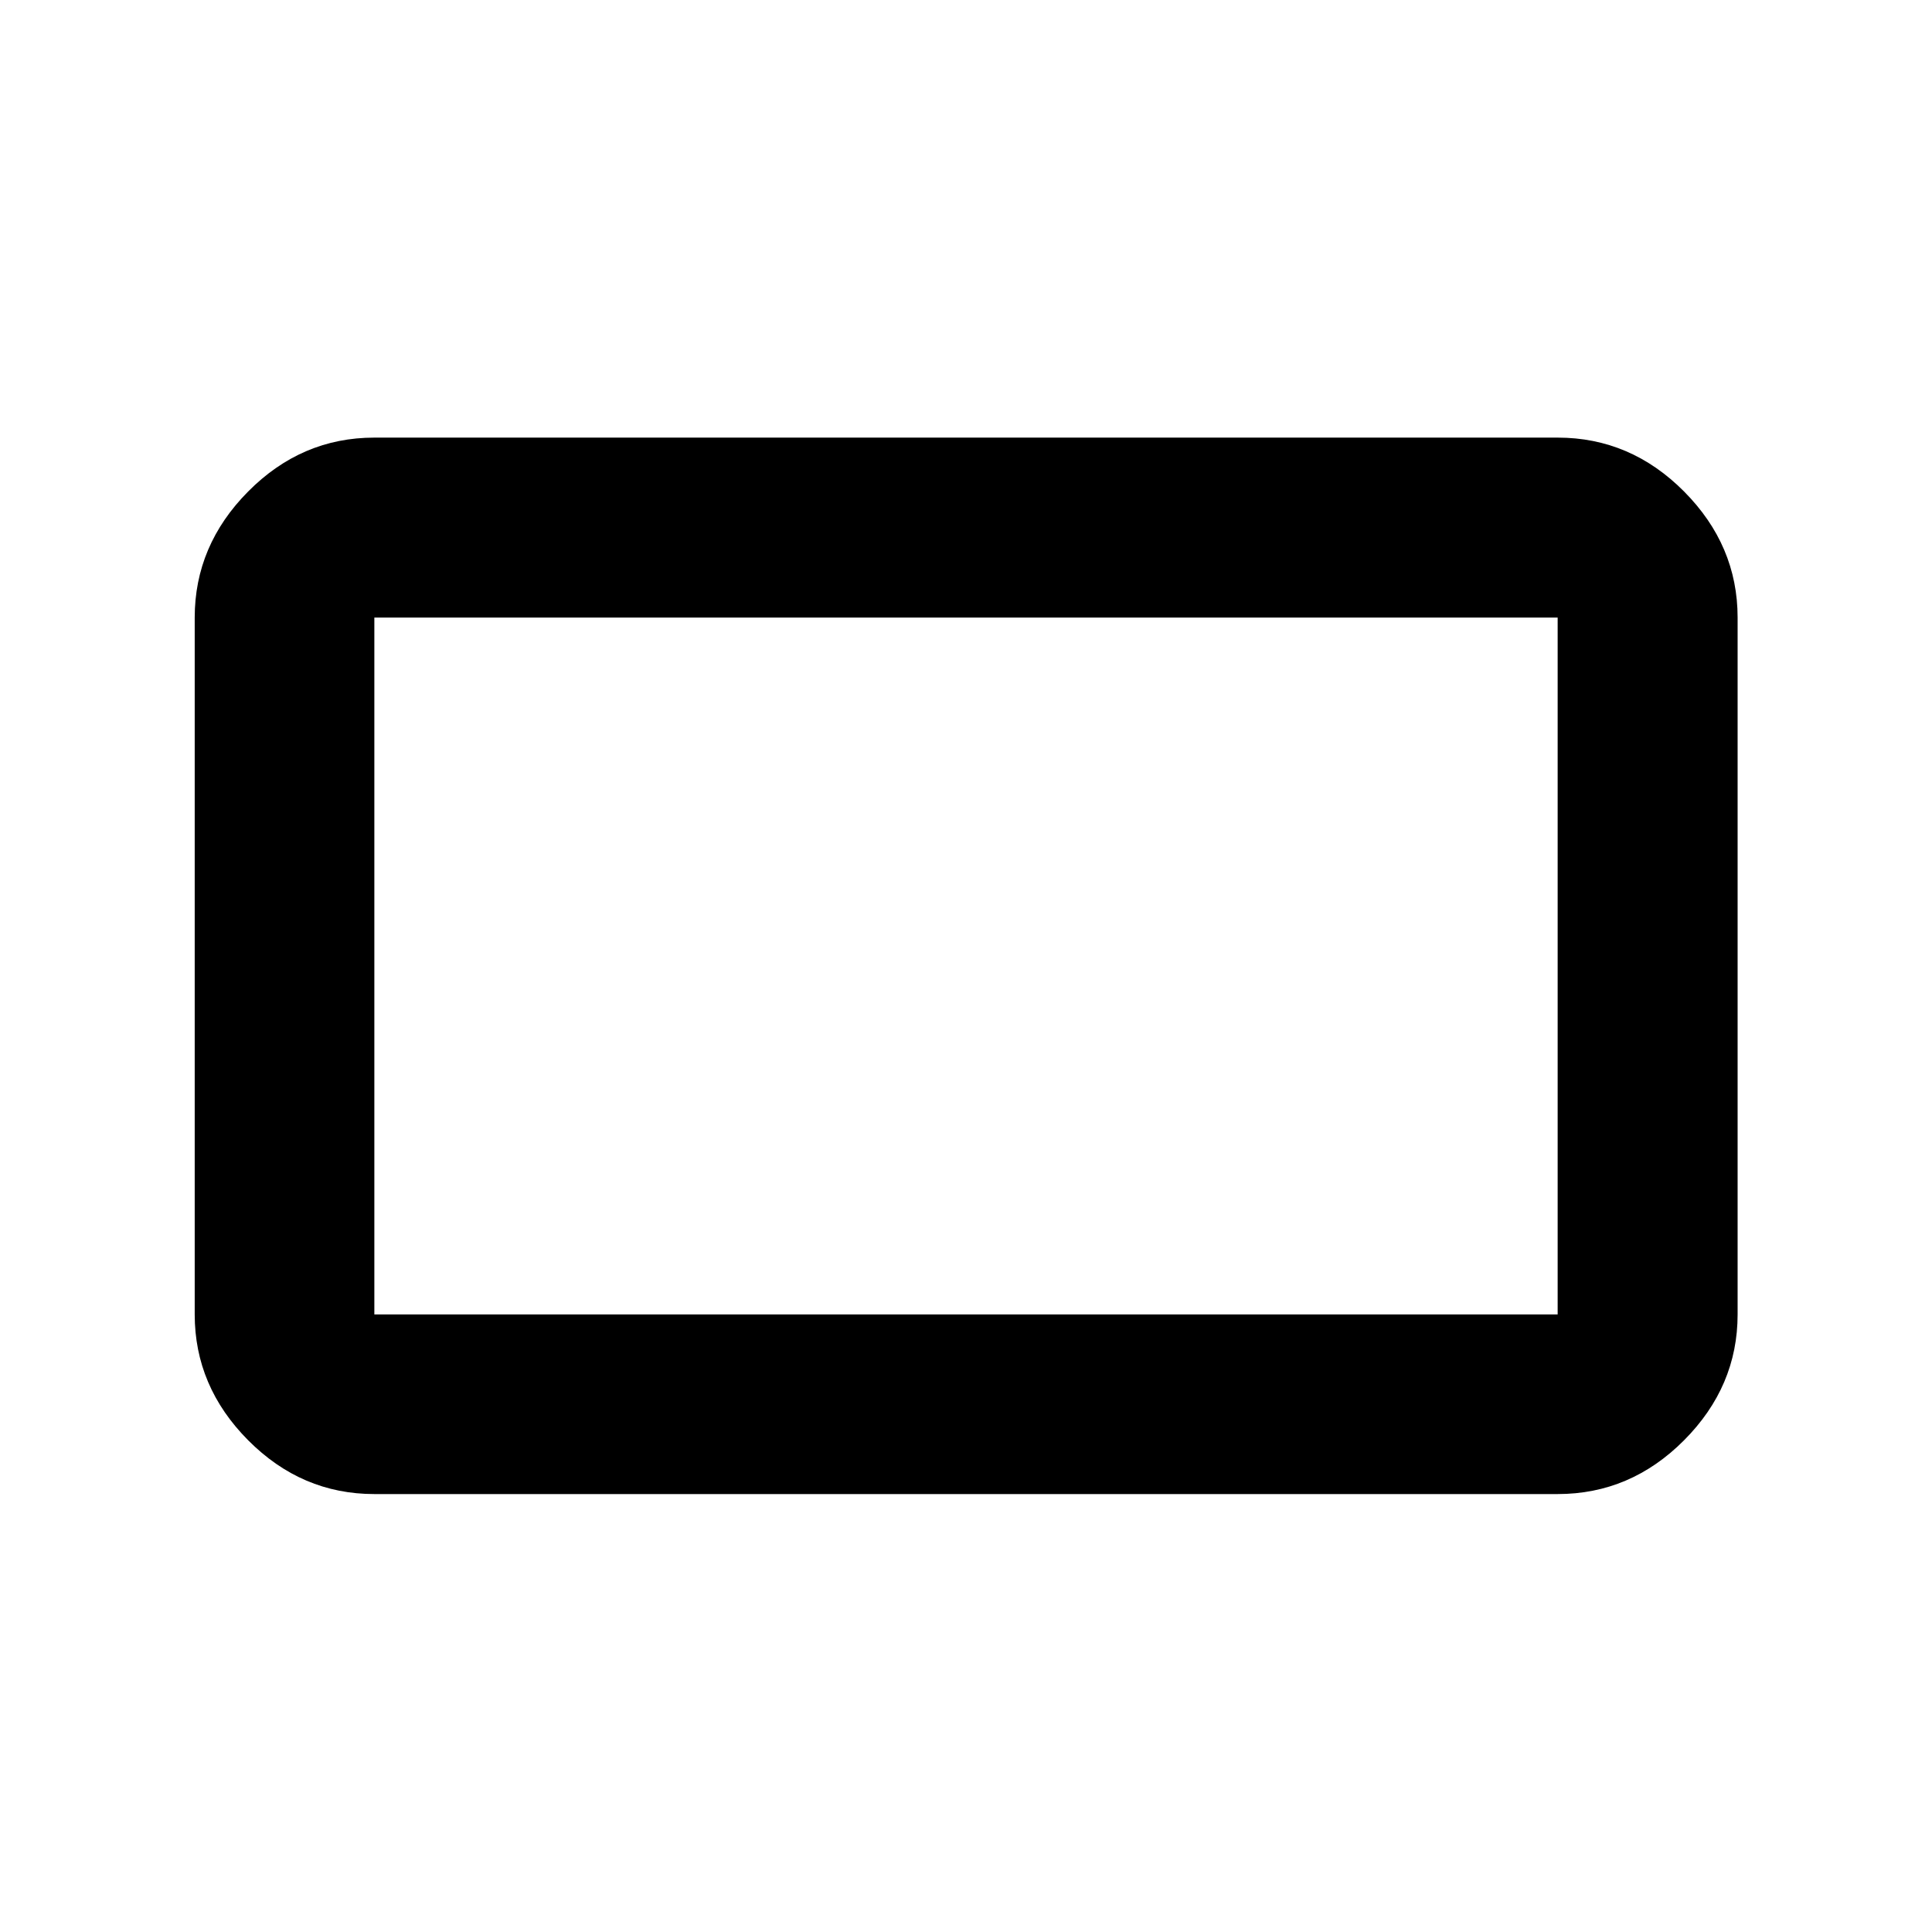 <svg xmlns="http://www.w3.org/2000/svg" height="40" viewBox="0 -960 960 960" width="40"><path d="M186.01-217.61q-36.14 0-62.7-26.73-26.56-26.72-26.56-62.53v-346.26q0-35.87 26.56-62.65 26.56-26.77 62.7-26.77h587.98q36.2 0 62.81 26.77 26.61 26.78 26.61 62.65v346.26q0 35.81-26.61 62.53-26.61 26.73-62.81 26.73H186.01Zm0-89.26h587.98v-346.26H186.01v346.26Zm0 0v-346.26 346.26Z"/></svg>